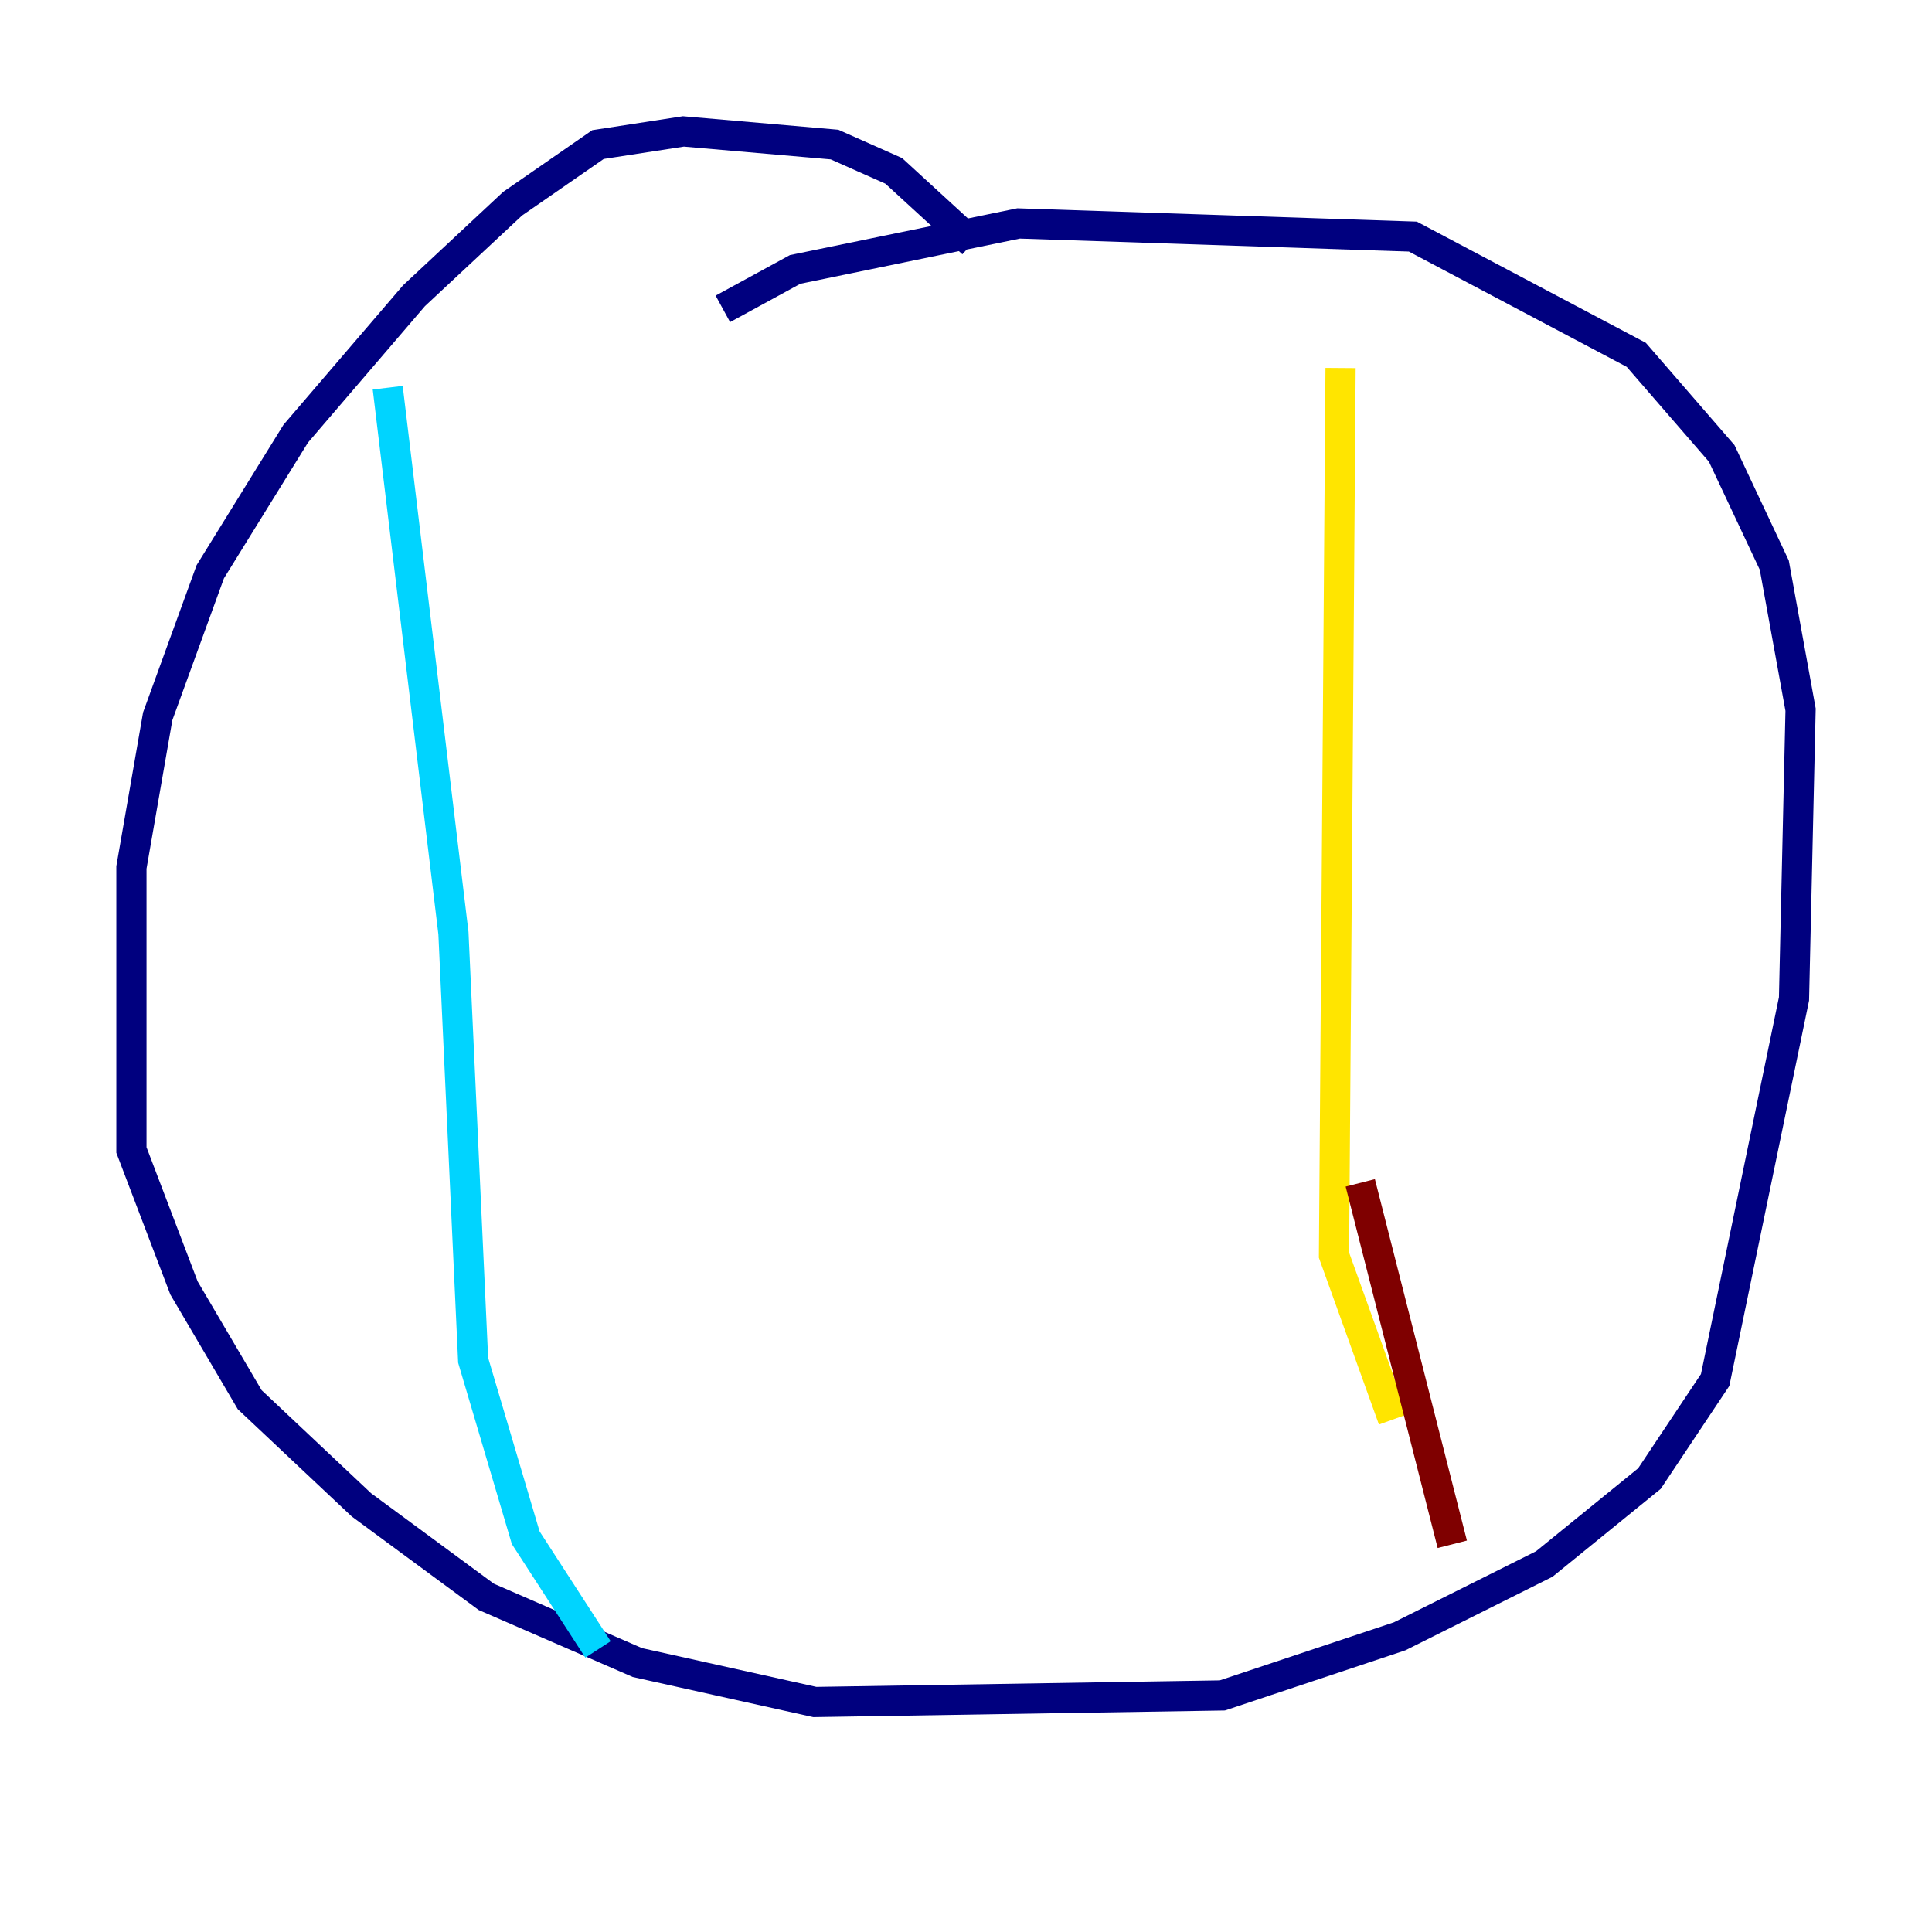 <?xml version="1.0" encoding="utf-8" ?>
<svg baseProfile="tiny" height="128" version="1.2" viewBox="0,0,128,128" width="128" xmlns="http://www.w3.org/2000/svg" xmlns:ev="http://www.w3.org/2001/xml-events" xmlns:xlink="http://www.w3.org/1999/xlink"><defs /><polyline fill="none" points="64.435,16.109 59.211,11.32 55.292,9.578 45.279,8.707 39.619,9.578 33.959,13.497 27.429,19.592 19.592,28.735 13.932,37.878 10.449,47.456 8.707,57.469 8.707,76.191 12.191,85.333 16.544,92.735 23.946,99.701 32.218,105.796 42.231,110.15 53.986,112.762 80.98,112.326 92.735,108.408 102.313,103.619 109.279,97.959 113.633,91.429 118.857,66.177 119.293,47.02 117.551,37.442 114.068,30.041 108.408,23.51 93.605,15.674 67.483,14.803 52.68,17.85 47.891,20.463" stroke="#00007f" stroke-width="2" /><polyline fill="none" points="25.687,25.687 30.041,61.823 31.347,90.122 34.83,101.878 39.619,109.279" stroke="#00d4ff" stroke-width="2" /><polyline fill="none" points="88.816,24.381 88.381,83.156 92.299,94.041" stroke="#ffe500" stroke-width="2" /><polyline fill="none" points="90.122,78.367 96.218,102.313" stroke="#7f0000" stroke-width="2" /></svg>
